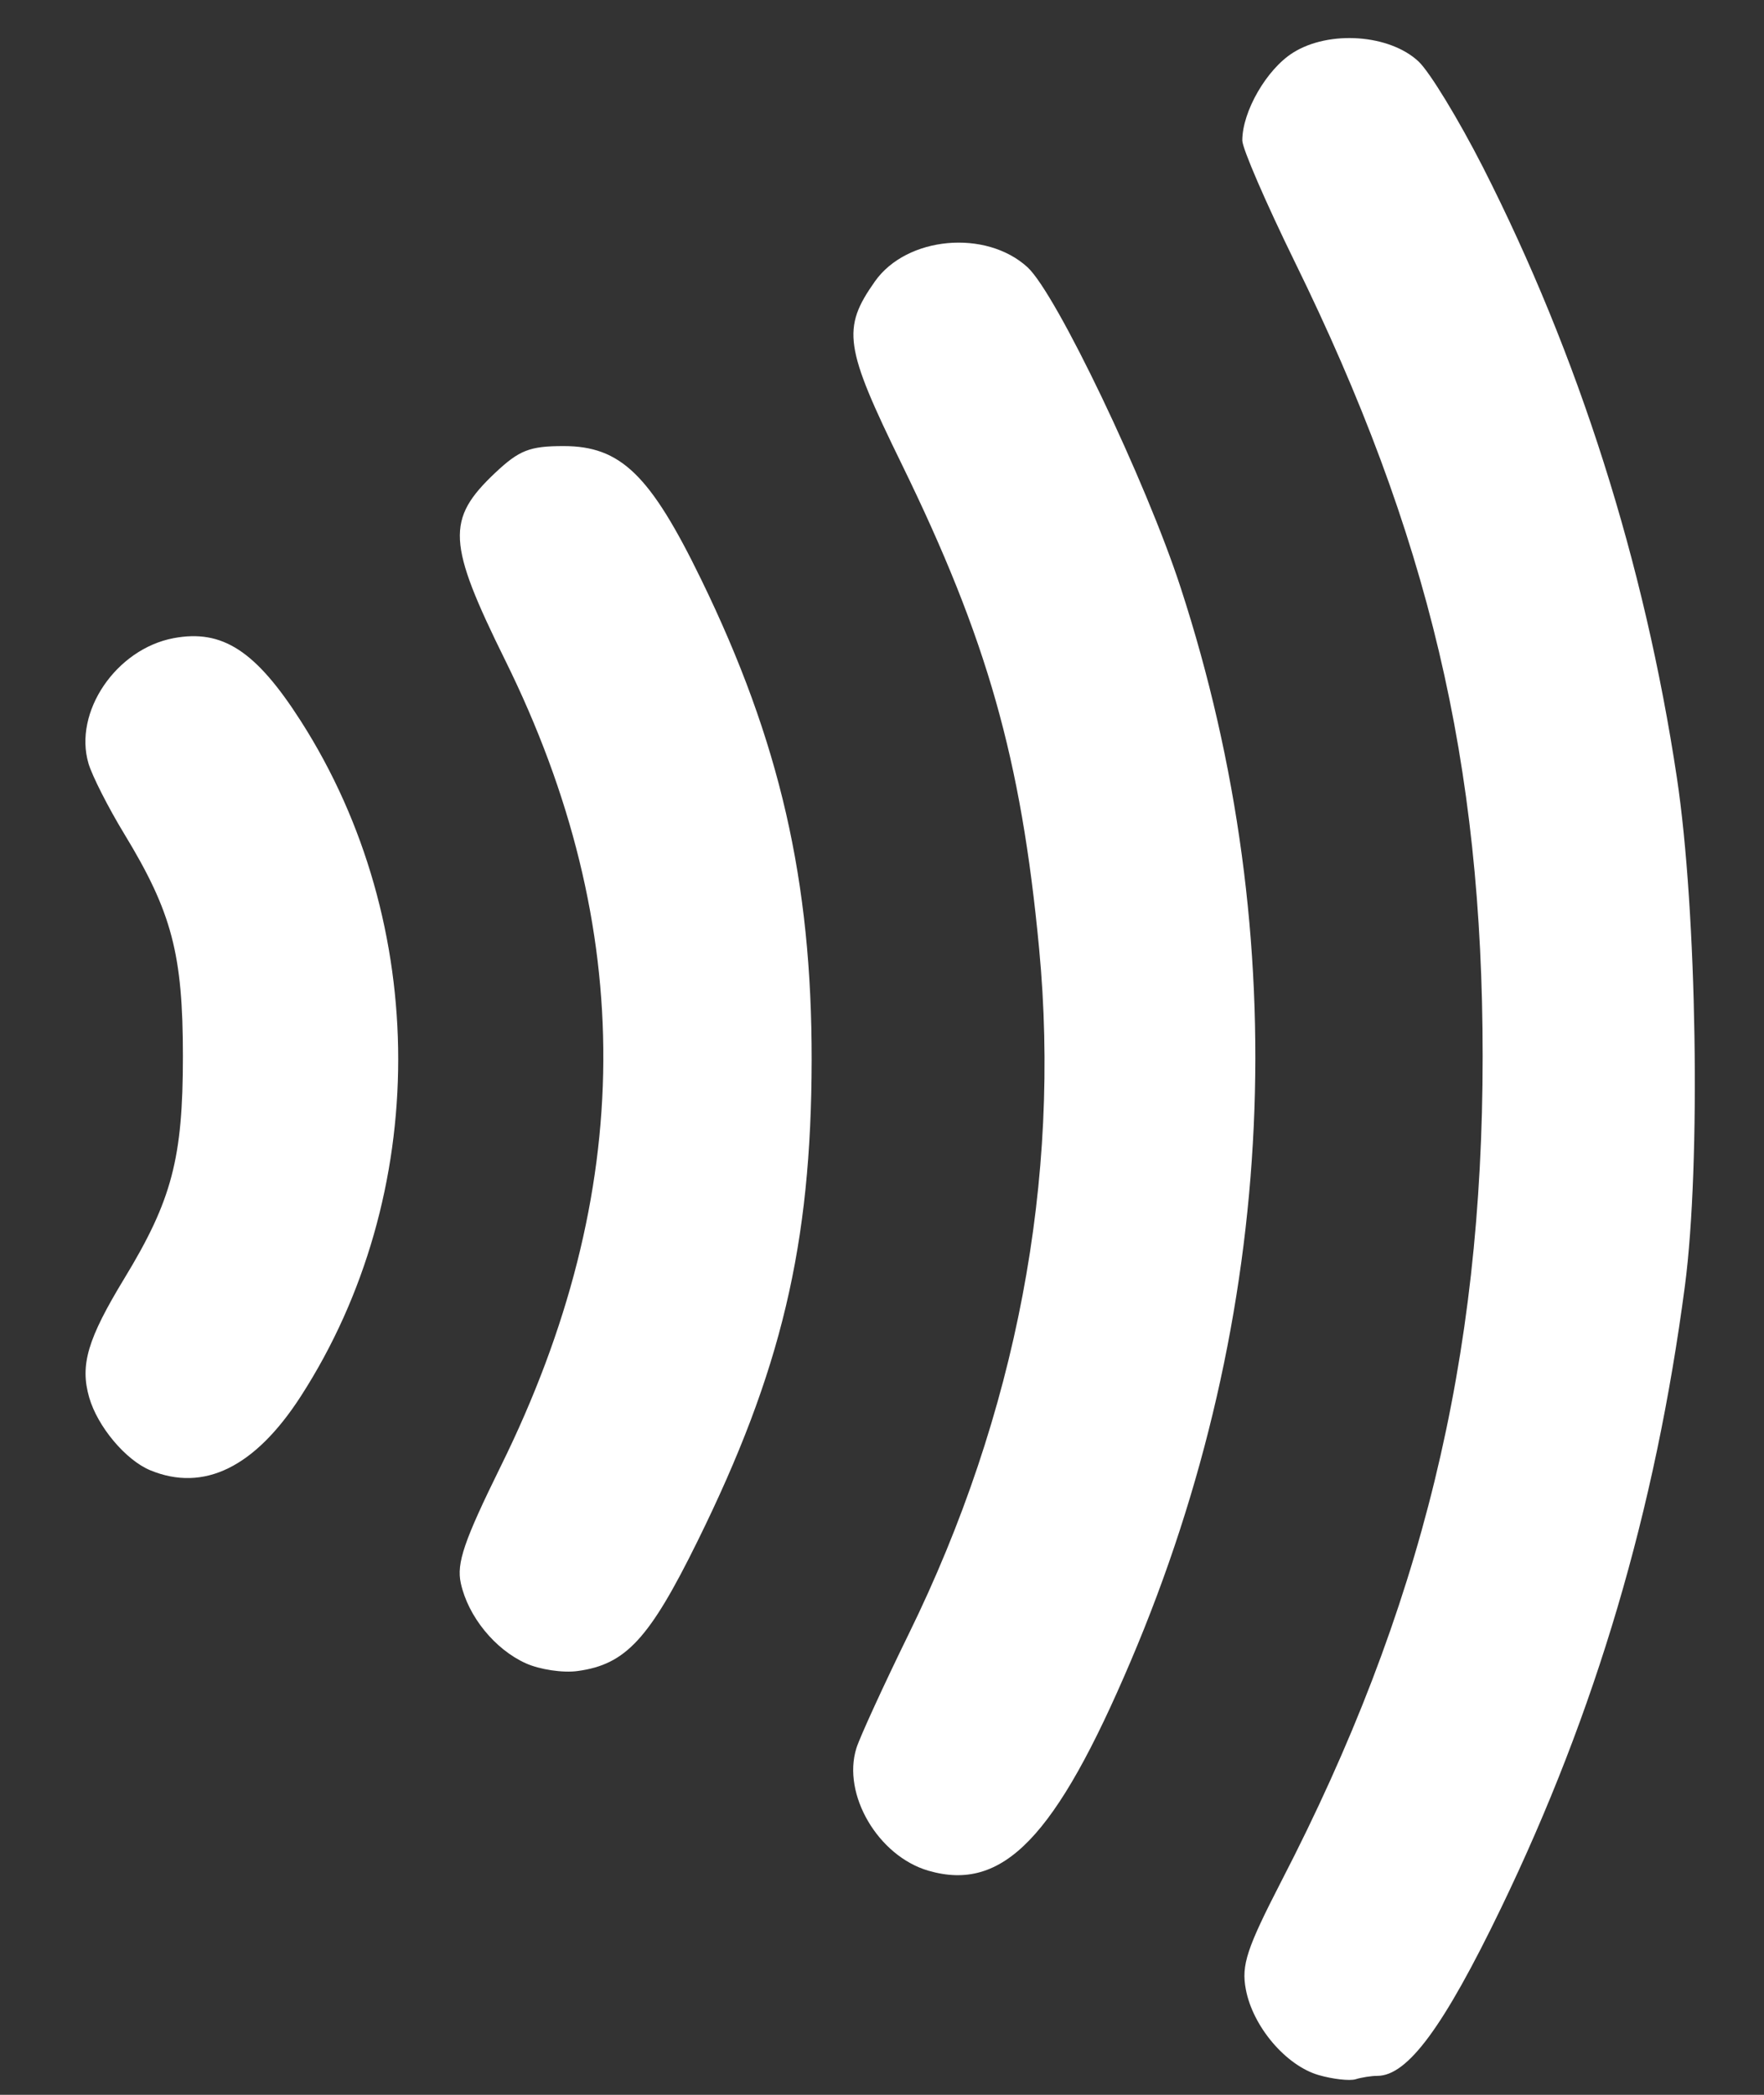 <svg width="16" height="19" viewBox="0 0 16 19" fill="none" xmlns="http://www.w3.org/2000/svg">
<rect x="0" y="0" width="16" height="19" fill="#333333" stroke="none"/>
<g id="Contactless Icon" clip-path="url(#clip0_2330_131)">
<path id="Path" d="M11.961 18.821C11.664 18.735 11.363 18.381 11.3 18.043C11.258 17.823 11.309 17.671 11.623 17.061C12.896 14.598 13.448 12.331 13.448 9.58C13.448 6.921 12.959 4.852 11.743 2.373C11.482 1.84 11.268 1.346 11.268 1.274C11.268 1.011 11.489 0.628 11.728 0.478C12.055 0.272 12.604 0.311 12.867 0.558C12.968 0.653 13.23 1.084 13.45 1.515C14.32 3.226 14.916 5.102 15.21 7.055C15.392 8.263 15.428 10.554 15.283 11.66C15.014 13.701 14.476 15.522 13.615 17.306C13.094 18.385 12.767 18.828 12.493 18.828C12.439 18.828 12.349 18.842 12.295 18.859C12.24 18.875 12.09 18.858 11.961 18.821ZM8.42 16.967C7.965 16.834 7.636 16.275 7.768 15.855C7.8 15.754 8.014 15.287 8.244 14.817C9.219 12.828 9.624 10.696 9.425 8.602C9.262 6.882 8.954 5.797 8.179 4.21C7.658 3.145 7.634 2.98 7.936 2.552C8.224 2.144 8.942 2.078 9.32 2.424C9.581 2.664 10.394 4.364 10.708 5.327C11.747 8.514 11.589 11.934 10.257 15.064C9.575 16.668 9.097 17.164 8.42 16.967ZM4.769 15.086C4.488 14.959 4.246 14.661 4.18 14.361C4.139 14.178 4.209 13.976 4.542 13.299C5.769 10.813 5.782 8.418 4.583 5.99C4.056 4.923 4.045 4.711 4.49 4.29C4.71 4.083 4.803 4.046 5.112 4.046C5.63 4.046 5.898 4.306 6.361 5.258C7.073 6.721 7.364 7.991 7.362 9.617C7.359 11.289 7.087 12.437 6.326 13.98C5.891 14.863 5.676 15.097 5.24 15.156C5.107 15.175 4.895 15.143 4.769 15.086ZM1.362 13.335C1.139 13.242 0.885 12.939 0.809 12.675C0.724 12.38 0.794 12.145 1.128 11.595C1.559 10.886 1.659 10.506 1.659 9.58C1.659 8.654 1.559 8.274 1.128 7.565C0.982 7.325 0.836 7.037 0.803 6.926C0.664 6.459 1.053 5.886 1.575 5.788C2.017 5.705 2.321 5.903 2.728 6.539C3.907 8.38 3.906 10.839 2.728 12.665C2.312 13.309 1.848 13.536 1.362 13.335Z" fill="white"/>
</g>
<defs>
<clipPath id="clip0_2330_131">
<rect width="14.693" height="18.719" fill="white" transform="translate(0.77 0.209)"/>
</clipPath>
</defs>
</svg>
